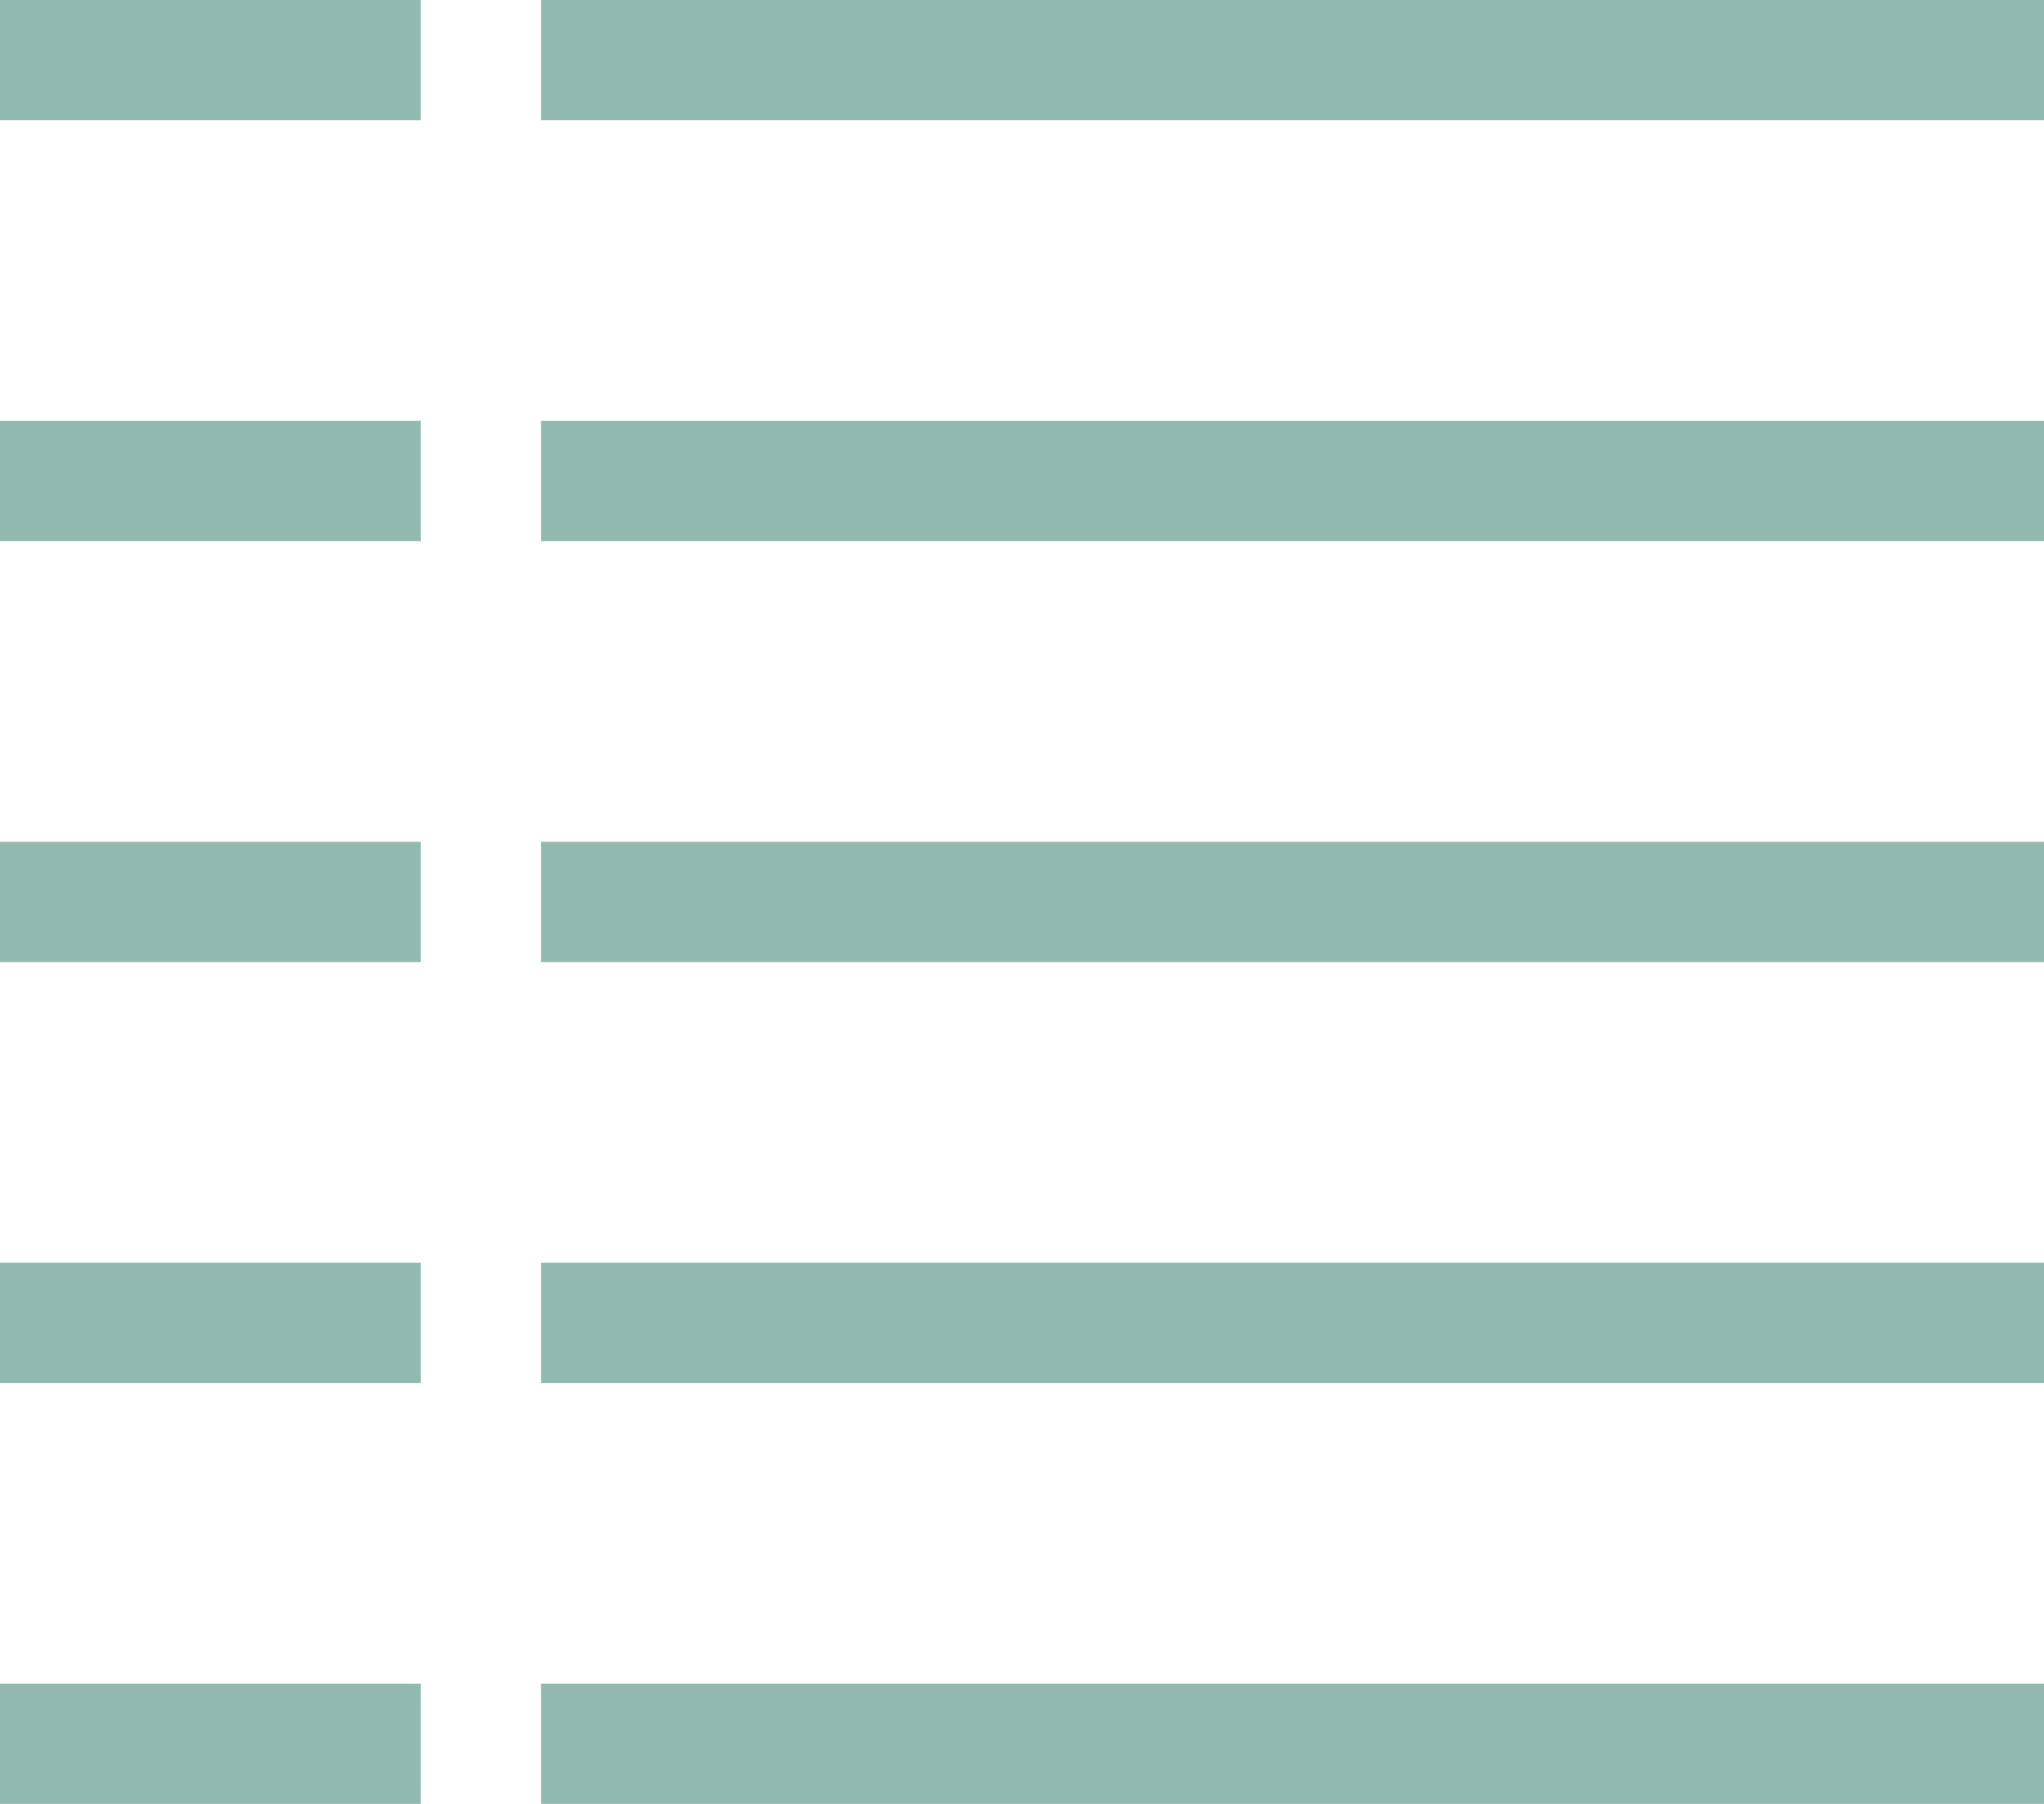 <svg width="34" height="30" viewBox="0 0 34 30" fill="none" xmlns="http://www.w3.org/2000/svg">
<rect x="9" y="7" width="25" height="2" fill="#92B9AF"/>
<rect x="9" y="14" width="25" height="2" fill="#92B9AF"/>
<rect x="9" y="21" width="25" height="2" fill="#92B9AF"/>
<rect x="9" y="28" width="25" height="2" fill="#92B9AF"/>
<rect x="9" width="25" height="2" fill="#92B9AF"/>
<rect y="7" width="7" height="2" fill="#92B9AF"/>
<rect y="14" width="7" height="2" fill="#92B9AF"/>
<rect y="21" width="7" height="2" fill="#92B9AF"/>
<rect y="28" width="7" height="2" fill="#92B9AF"/>
<rect width="7" height="2" fill="#92B9AF"/>
</svg>
